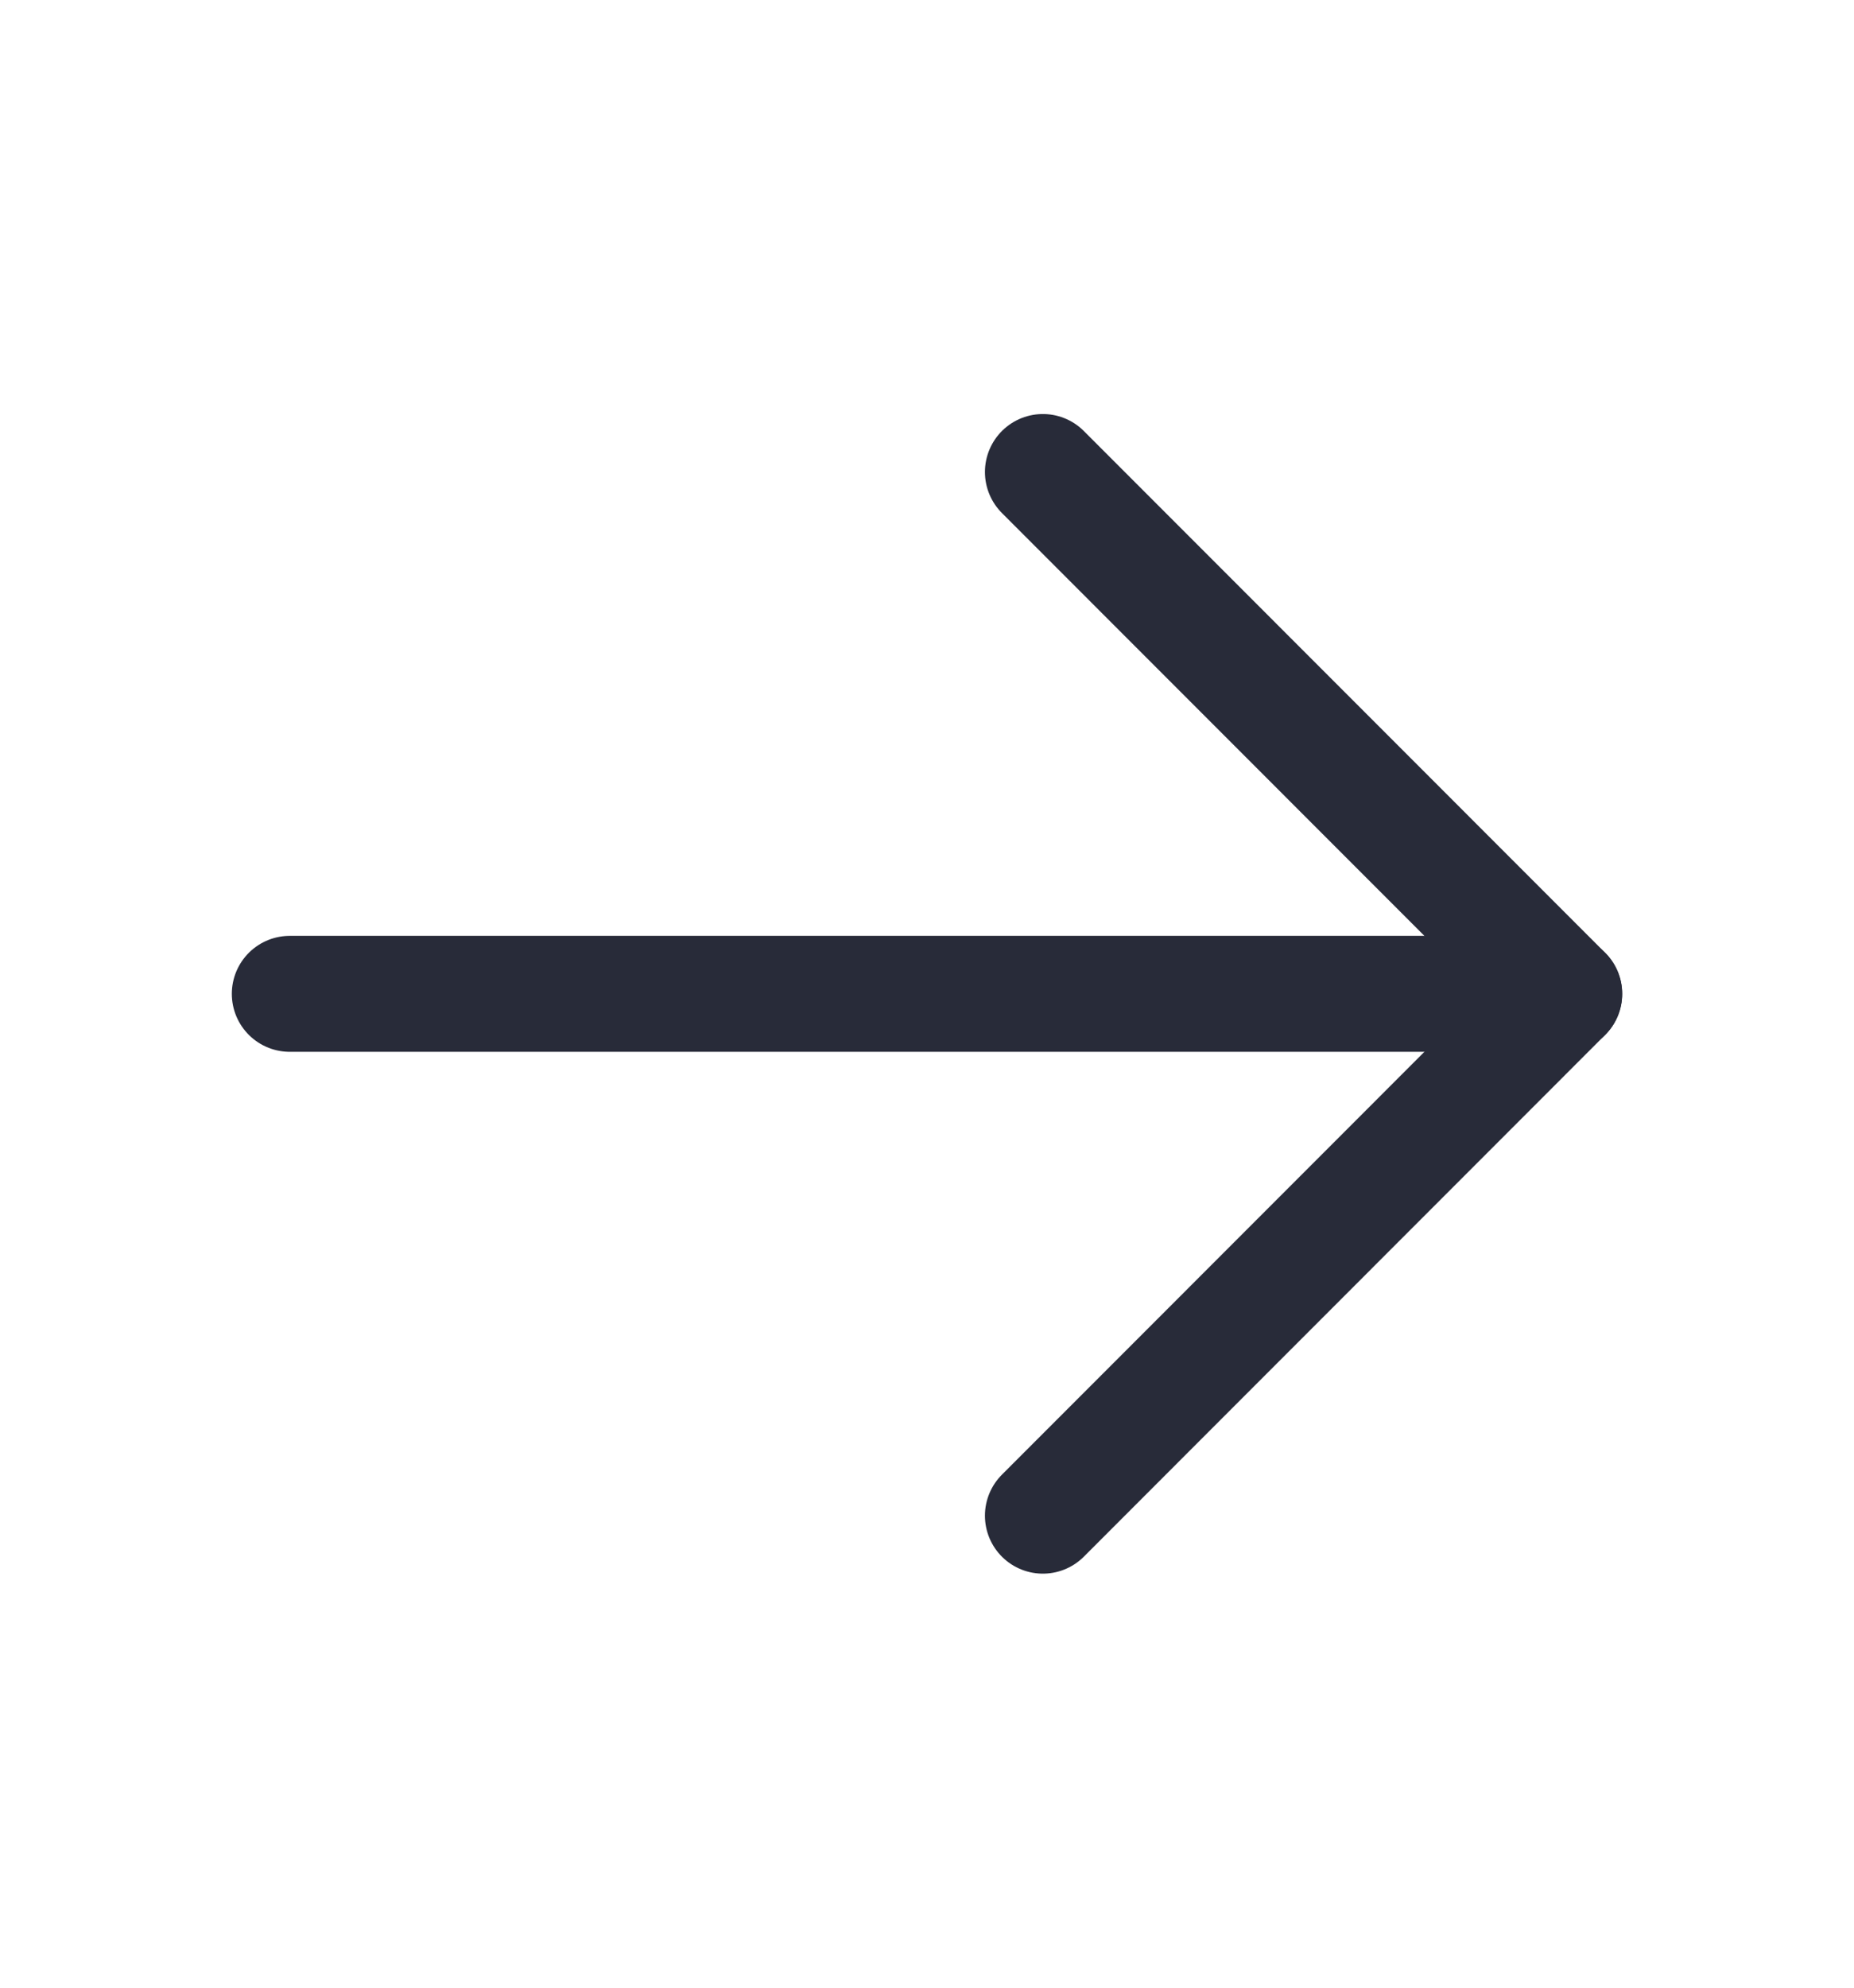 <svg xmlns="http://www.w3.org/2000/svg" width="14" height="15" viewBox="0 0 14 15" fill="none">
  <g clip-path="url(#clip0_1_1615)">
    <path d="M2.188 7.5H11.812" stroke="#282B39" stroke-width="0.875" stroke-linecap="round" stroke-linejoin="round"/>
    <path d="M7.875 3.562L11.812 7.5L7.875 11.438" stroke="#282B39" stroke-width="0.875" stroke-linecap="round" stroke-linejoin="round"/>
  </g>
  <defs>
    <clipPath id="clip0_1_1615">
      <rect width="14" height="14" fill="white" transform="translate(0 0.5)"/>
    </clipPath>
  </defs>
</svg>